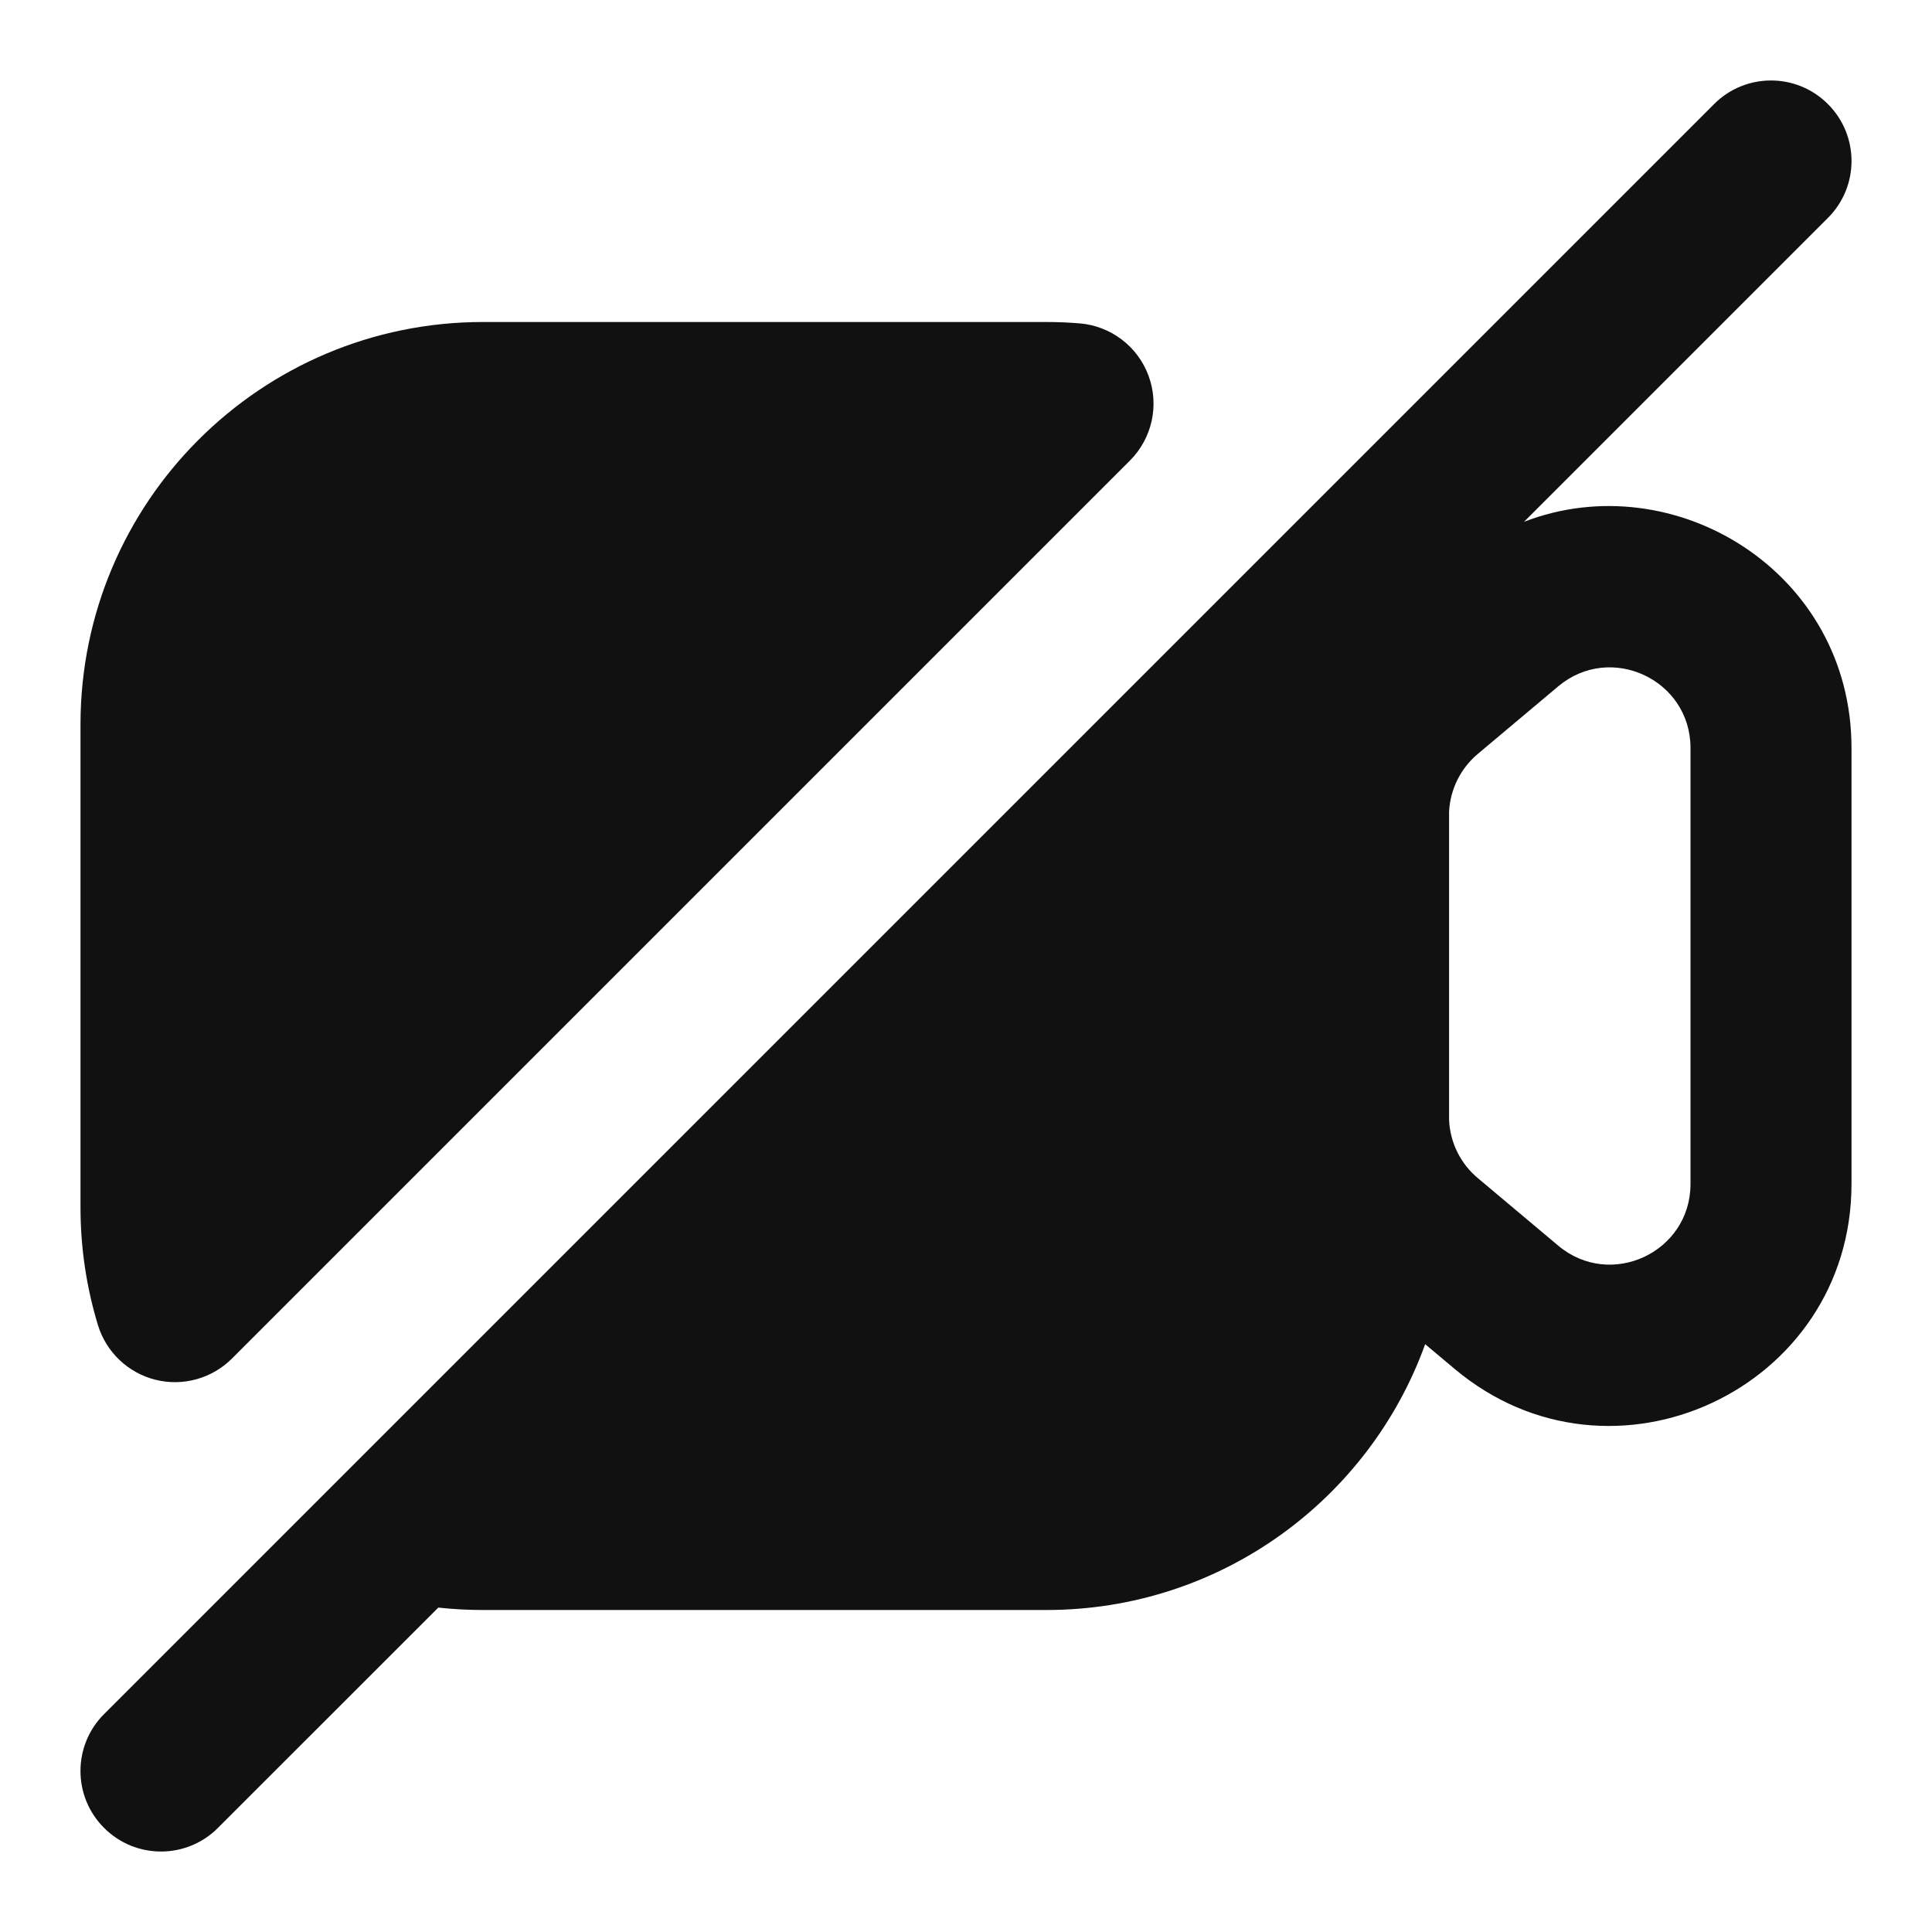 <svg width="24" height="24" viewBox="0 0 24 24" fill="none" xmlns="http://www.w3.org/2000/svg">
<path fill-rule="evenodd" clip-rule="evenodd" d="M22.707 2.707C23.098 2.317 23.098 1.683 22.707 1.293C22.317 0.902 21.683 0.902 21.293 1.293L1.293 21.293C0.902 21.683 0.902 22.317 1.293 22.707C1.683 23.098 2.317 23.098 2.707 22.707L5.445 19.97C5.627 19.99 5.813 20 6 20H13C15.165 20 17.009 18.624 17.704 16.698L18.07 17.005C20.022 18.645 23 17.257 23 14.708V9.292C23 7.097 20.792 5.763 18.932 6.482L22.707 2.707ZM18.001 13.915L18.001 10.08C18.016 9.804 18.144 9.545 18.357 9.366L19.357 8.526C20.007 7.98 21 8.442 21 9.292V14.708C21 15.558 20.007 16.02 19.357 15.474L18.357 14.634C18.142 14.454 18.014 14.193 18.001 13.915Z" fill="#111111"/>
<path d="M6 4C3.239 4 1 6.239 1 9V15C1 15.507 1.076 15.998 1.217 16.462C1.32 16.797 1.591 17.055 1.931 17.14C2.272 17.225 2.632 17.125 2.881 16.877L14.037 5.721C14.312 5.445 14.403 5.035 14.268 4.669C14.134 4.303 13.799 4.049 13.411 4.017C13.275 4.006 13.138 4 13 4H6Z" fill="#111111"/>
</svg>

